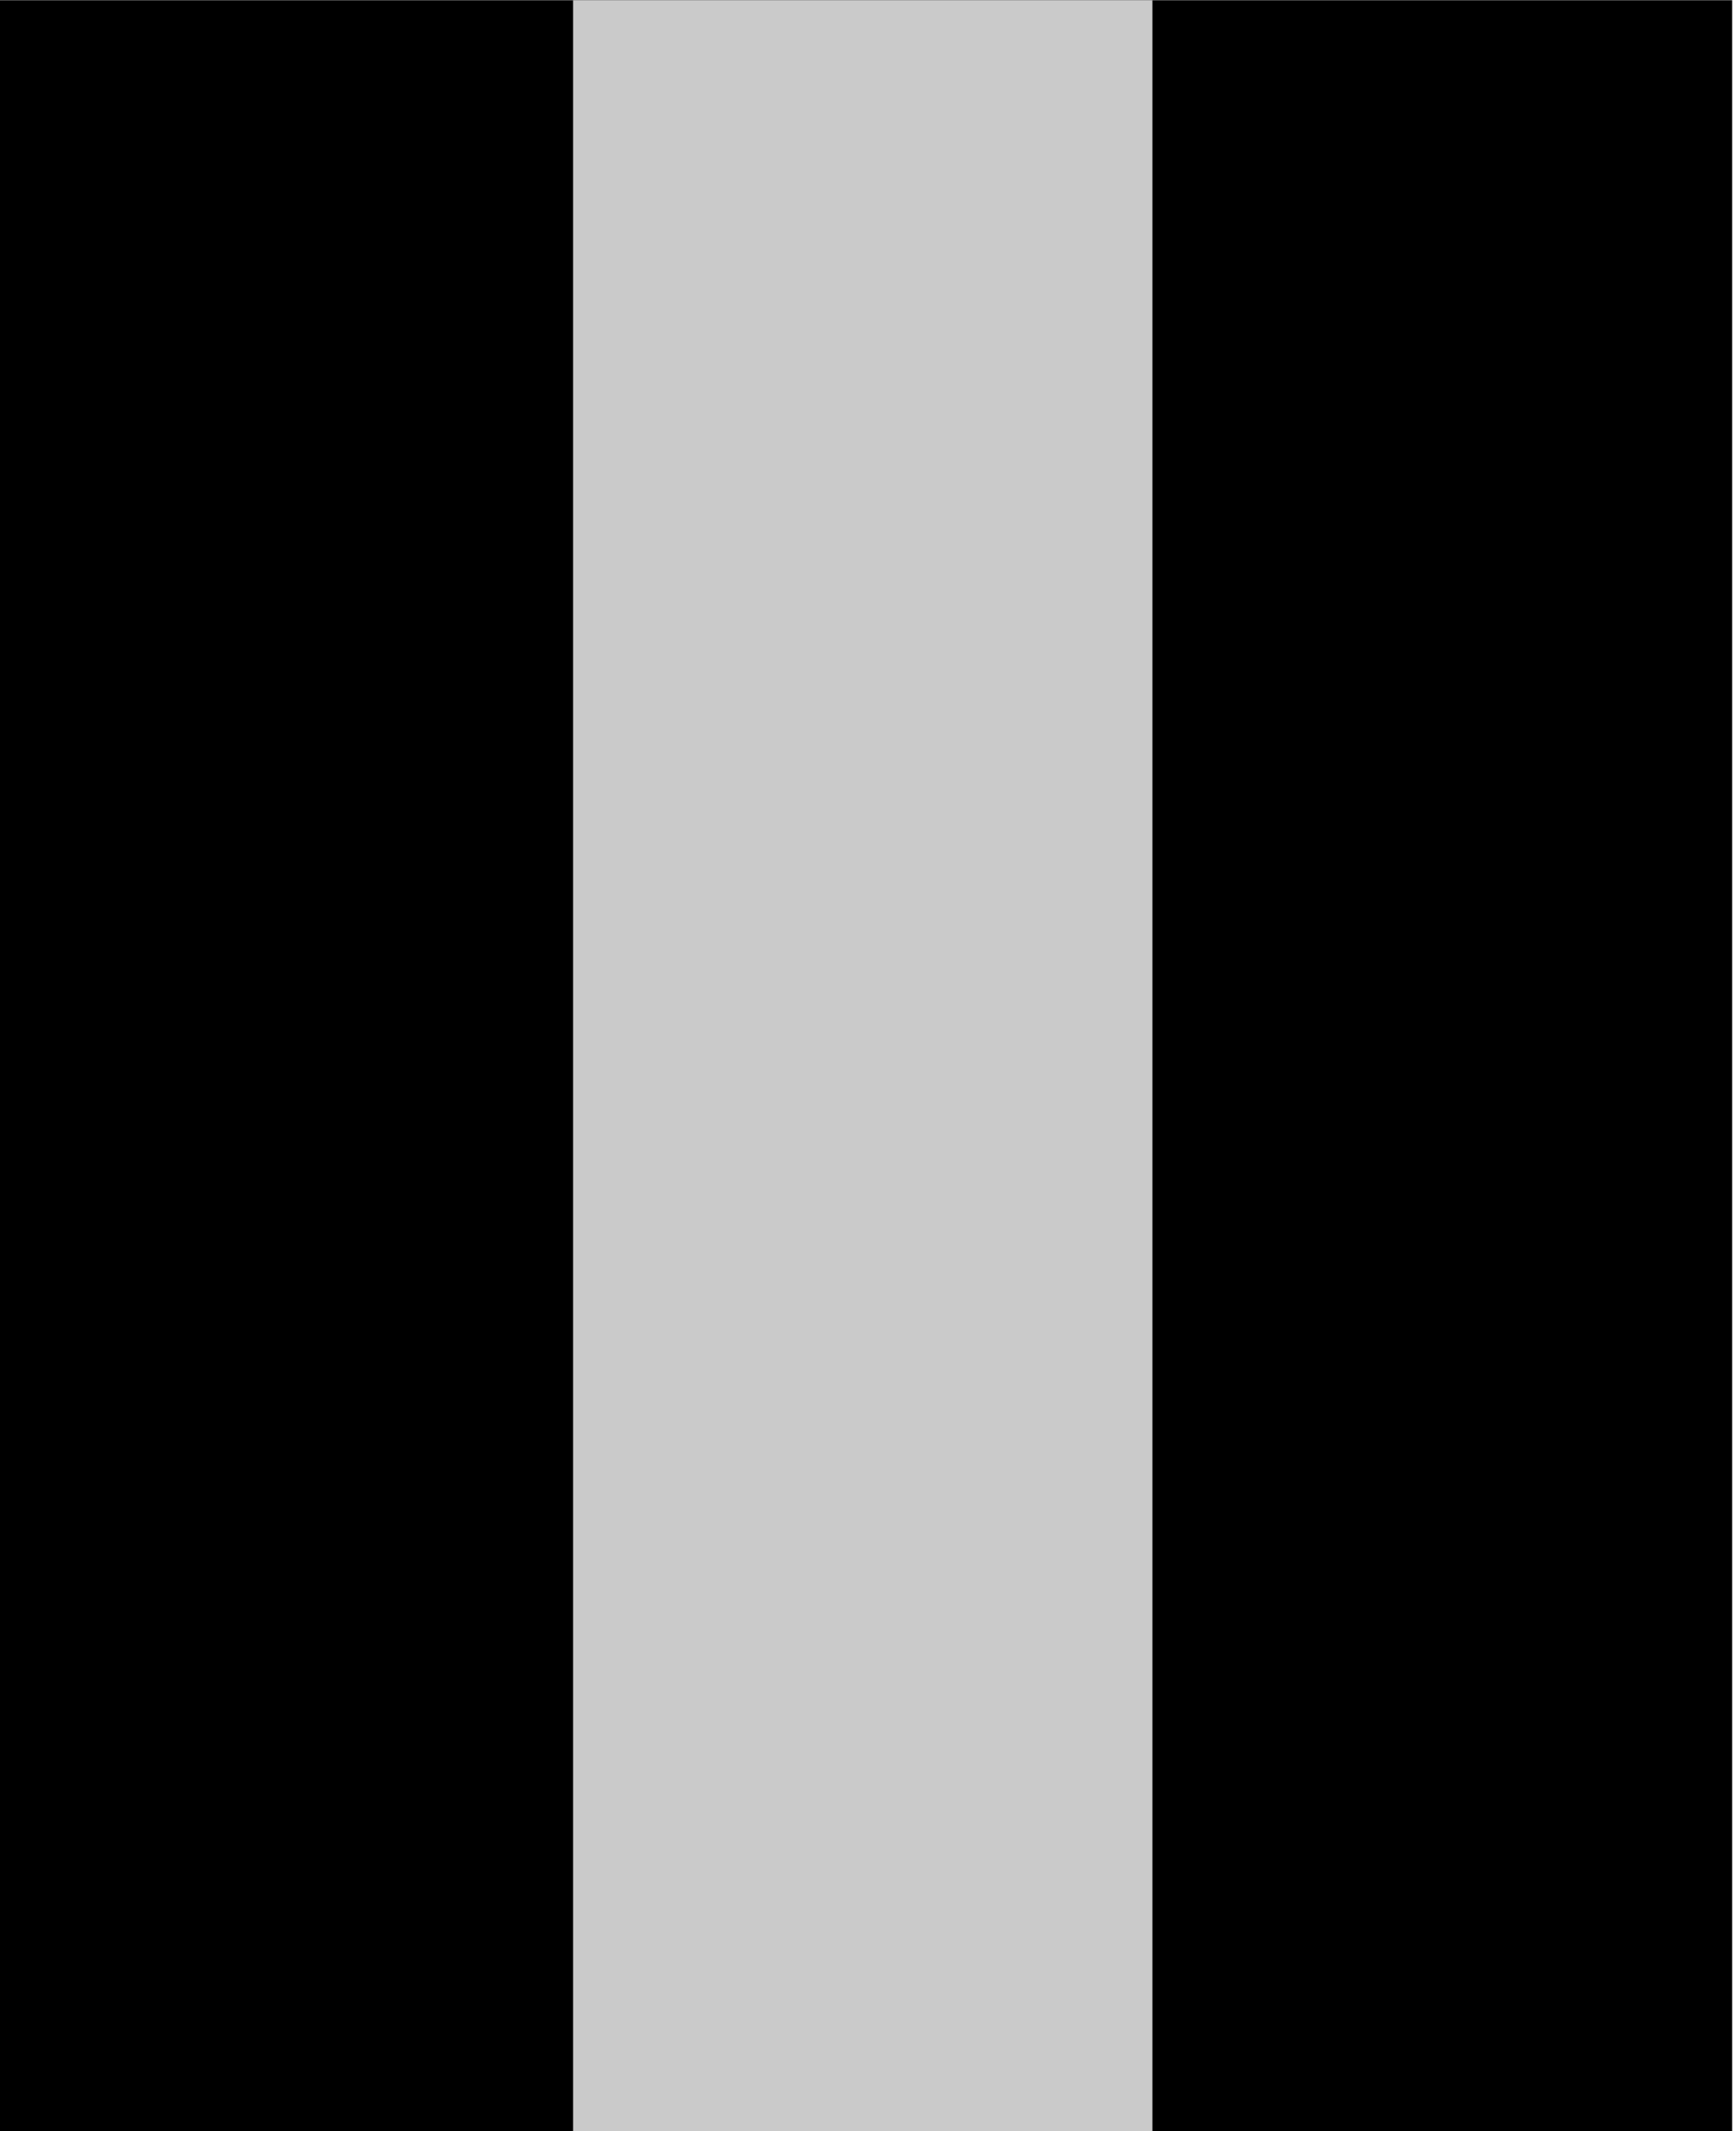 <?xml version="1.0" encoding="UTF-8" standalone="no"?>
<!-- Created with Inkscape (http://www.inkscape.org/) -->

<svg
   width="2.341mm"
   height="2.873mm"
   viewBox="0 0 2.341 2.873"
   version="1.1"
   id="svg3573"
   inkscape:version="1.2.2 (b0a84865, 2022-12-01)"
   sodipodi:docname="SwitchWideHoriz_fg.svg"
   xmlns:inkscape="http://www.inkscape.org/namespaces/inkscape"
   xmlns:sodipodi="http://sodipodi.sourceforge.net/DTD/sodipodi-0.dtd"
   xmlns="http://www.w3.org/2000/svg"
   xmlns:svg="http://www.w3.org/2000/svg">
  <sodipodi:namedview
     id="namedview3575"
     pagecolor="#ffffff"
     bordercolor="#666666"
     borderopacity="1.0"
     inkscape:showpageshadow="2"
     inkscape:pageopacity="0.0"
     inkscape:pagecheckerboard="0"
     inkscape:deskcolor="#d1d1d1"
     inkscape:document-units="mm"
     showgrid="false"
     inkscape:zoom="80.92596"
     inkscape:cx="4.3620119"
     inkscape:cy="5.8880982"
     inkscape:window-width="1390"
     inkscape:window-height="1051"
     inkscape:window-x="52"
     inkscape:window-y="38"
     inkscape:window-maximized="0"
     inkscape:current-layer="g4303" />
  <defs
     id="defs3570">
    <linearGradient
       id="path5815_00000176018740175221449750000008623012870990731937_"
       gradientUnits="userSpaceOnUse"
       x1="4.999"
       y1="10.68"
       x2="4.999"
       y2="19.526">
      <stop
         offset="0.006"
         style="stop-color:#3D3B3B"
         id="stop16" />
      <stop
         offset="1"
         style="stop-color:#2D2C2C"
         id="stop18" />
    </linearGradient>
  </defs>
  <g
     inkscape:label="Layer 1"
     inkscape:groupmode="layer"
     id="layer1"
     transform="translate(-58.766,-147.064)">
    <g
       id="g4303"
       transform="matrix(0,0.276,-0.265,0,63.932,146.703)"
       style="fill:#000000;fill-opacity:1">
      <g
         id="g27"
         style="display:inline;fill:#000000;fill-opacity:1">
        <linearGradient
           id="linearGradient1363"
           gradientUnits="userSpaceOnUse"
           x1="4.999"
           y1="10.68"
           x2="4.999"
           y2="19.526">
          <stop
             offset="0.006"
             style="stop-color:#3D3B3B"
             id="stop1359" />
          <stop
             offset="1"
             style="stop-color:#2D2C2C"
             id="stop1361" />
        </linearGradient>
        <path
           id="path5815_4_"
           inkscape:connector-curvature="0"
           fill="url(#path5815_00000176018740175221449750000008623012870990731937_)"
           d="m 1.309,10.68 h 10.426 v 8.847 H 1.309 Z"
           style="fill:#000000;fill-opacity:1"
           sodipodi:nodetypes="ccccc" />
        <path
           id="path5821_4_"
           inkscape:connector-curvature="0"
           fill="#5e5e5e"
           d="m 1.309,13.63 h 10.424 v 2.948 H 1.309 Z"
           sodipodi:nodetypes="ccccc"
           style="fill:#cacaca;fill-opacity:1;stroke-width:1.833" />
      </g>
    </g>
  </g>
</svg>
